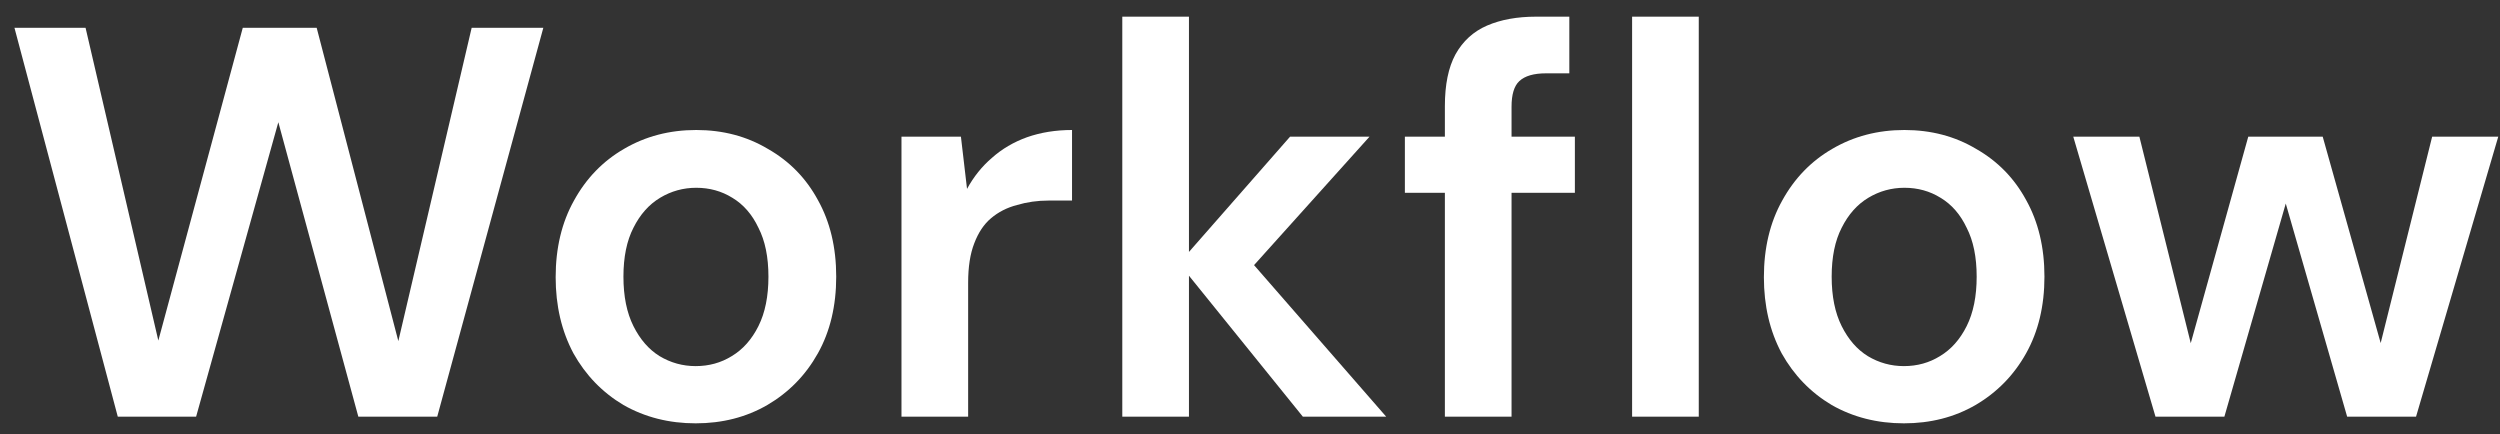<svg width="144" height="25" viewBox="0 0 144 25" fill="none" xmlns="http://www.w3.org/2000/svg">
<rect x="0" y="0" width="144" height="25" fill="#333333" stroke="none"/>
<path d="M124.156 24L119.42 7.872H123.228L126.524 21.12L125.82 21.088L129.5 7.872H133.788L137.5 21.088H136.796L140.092 7.872H143.9L139.164 24H135.196L131.26 10.336H132.06L128.124 24H124.156Z" fill="white"/>
<path d="M109.664 24.384C108.128 24.384 106.741 24.032 105.504 23.328C104.288 22.603 103.328 21.611 102.624 20.352C101.941 19.072 101.6 17.611 101.6 15.968C101.6 14.283 101.952 12.811 102.656 11.552C103.36 10.272 104.32 9.28 105.536 8.576C106.773 7.851 108.16 7.488 109.696 7.488C111.232 7.488 112.608 7.851 113.824 8.576C115.061 9.28 116.021 10.261 116.704 11.52C117.408 12.779 117.76 14.251 117.76 15.936C117.76 17.621 117.408 19.093 116.704 20.352C116 21.611 115.029 22.603 113.792 23.328C112.576 24.032 111.2 24.384 109.664 24.384ZM109.664 21.088C110.432 21.088 111.125 20.896 111.744 20.512C112.384 20.128 112.896 19.552 113.28 18.784C113.664 18.016 113.856 17.067 113.856 15.936C113.856 14.805 113.664 13.867 113.28 13.12C112.917 12.352 112.416 11.776 111.776 11.392C111.157 11.008 110.464 10.816 109.696 10.816C108.949 10.816 108.256 11.008 107.616 11.392C106.976 11.776 106.464 12.352 106.08 13.12C105.696 13.867 105.504 14.805 105.504 15.936C105.504 17.067 105.696 18.016 106.08 18.784C106.464 19.552 106.965 20.128 107.584 20.512C108.224 20.896 108.917 21.088 109.664 21.088Z" fill="white"/>
<path d="M83.225 24V6.112C83.225 4.875 83.428 3.883 83.833 3.136C84.26 2.368 84.868 1.813 85.657 1.472C86.447 1.131 87.385 0.96 88.473 0.96H90.393V4.224H89.049C88.345 4.224 87.833 4.373 87.513 4.672C87.215 4.949 87.065 5.44 87.065 6.144V24H83.225ZM80.921 11.104V7.872H90.713V11.104H80.921ZM94.009 24V0.96H97.849V24H94.009Z" fill="white"/>
<path d="M75.044 24L67.908 15.168L74.308 7.872H78.884L70.916 16.736V13.76L79.844 24H75.044ZM64.644 24V0.96H68.484V24H64.644Z" fill="white"/>
<path d="M51.925 24V7.872H55.349L55.701 10.88C56.085 10.176 56.565 9.579 57.141 9.088C57.717 8.576 58.389 8.181 59.157 7.904C59.947 7.627 60.811 7.488 61.749 7.488V11.552H60.405C59.765 11.552 59.157 11.637 58.581 11.808C58.005 11.957 57.504 12.213 57.077 12.576C56.672 12.917 56.352 13.397 56.117 14.016C55.883 14.613 55.765 15.371 55.765 16.288V24H51.925Z" fill="white"/>
<path d="M40.07 24.384C38.534 24.384 37.148 24.032 35.91 23.328C34.694 22.603 33.734 21.611 33.03 20.352C32.348 19.072 32.006 17.611 32.006 15.968C32.006 14.283 32.358 12.811 33.062 11.552C33.766 10.272 34.726 9.28 35.942 8.576C37.18 7.851 38.566 7.488 40.102 7.488C41.638 7.488 43.014 7.851 44.23 8.576C45.468 9.28 46.428 10.261 47.11 11.52C47.814 12.779 48.166 14.251 48.166 15.936C48.166 17.621 47.814 19.093 47.11 20.352C46.406 21.611 45.436 22.603 44.198 23.328C42.982 24.032 41.606 24.384 40.07 24.384ZM40.07 21.088C40.838 21.088 41.532 20.896 42.15 20.512C42.79 20.128 43.302 19.552 43.686 18.784C44.07 18.016 44.262 17.067 44.262 15.936C44.262 14.805 44.07 13.867 43.686 13.12C43.324 12.352 42.822 11.776 42.182 11.392C41.564 11.008 40.87 10.816 40.102 10.816C39.356 10.816 38.662 11.008 38.022 11.392C37.382 11.776 36.87 12.352 36.486 13.12C36.102 13.867 35.91 14.805 35.91 15.936C35.91 17.067 36.102 18.016 36.486 18.784C36.87 19.552 37.372 20.128 37.99 20.512C38.63 20.896 39.324 21.088 40.07 21.088Z" fill="white"/>
<path d="M6.784 24L0.832 1.6H4.928L9.12 19.616L13.984 1.6H18.24L22.944 19.648L27.168 1.6H31.296L25.184 24H20.64L16.032 7.04L11.296 24H6.784Z" fill="white"/>
</svg>
